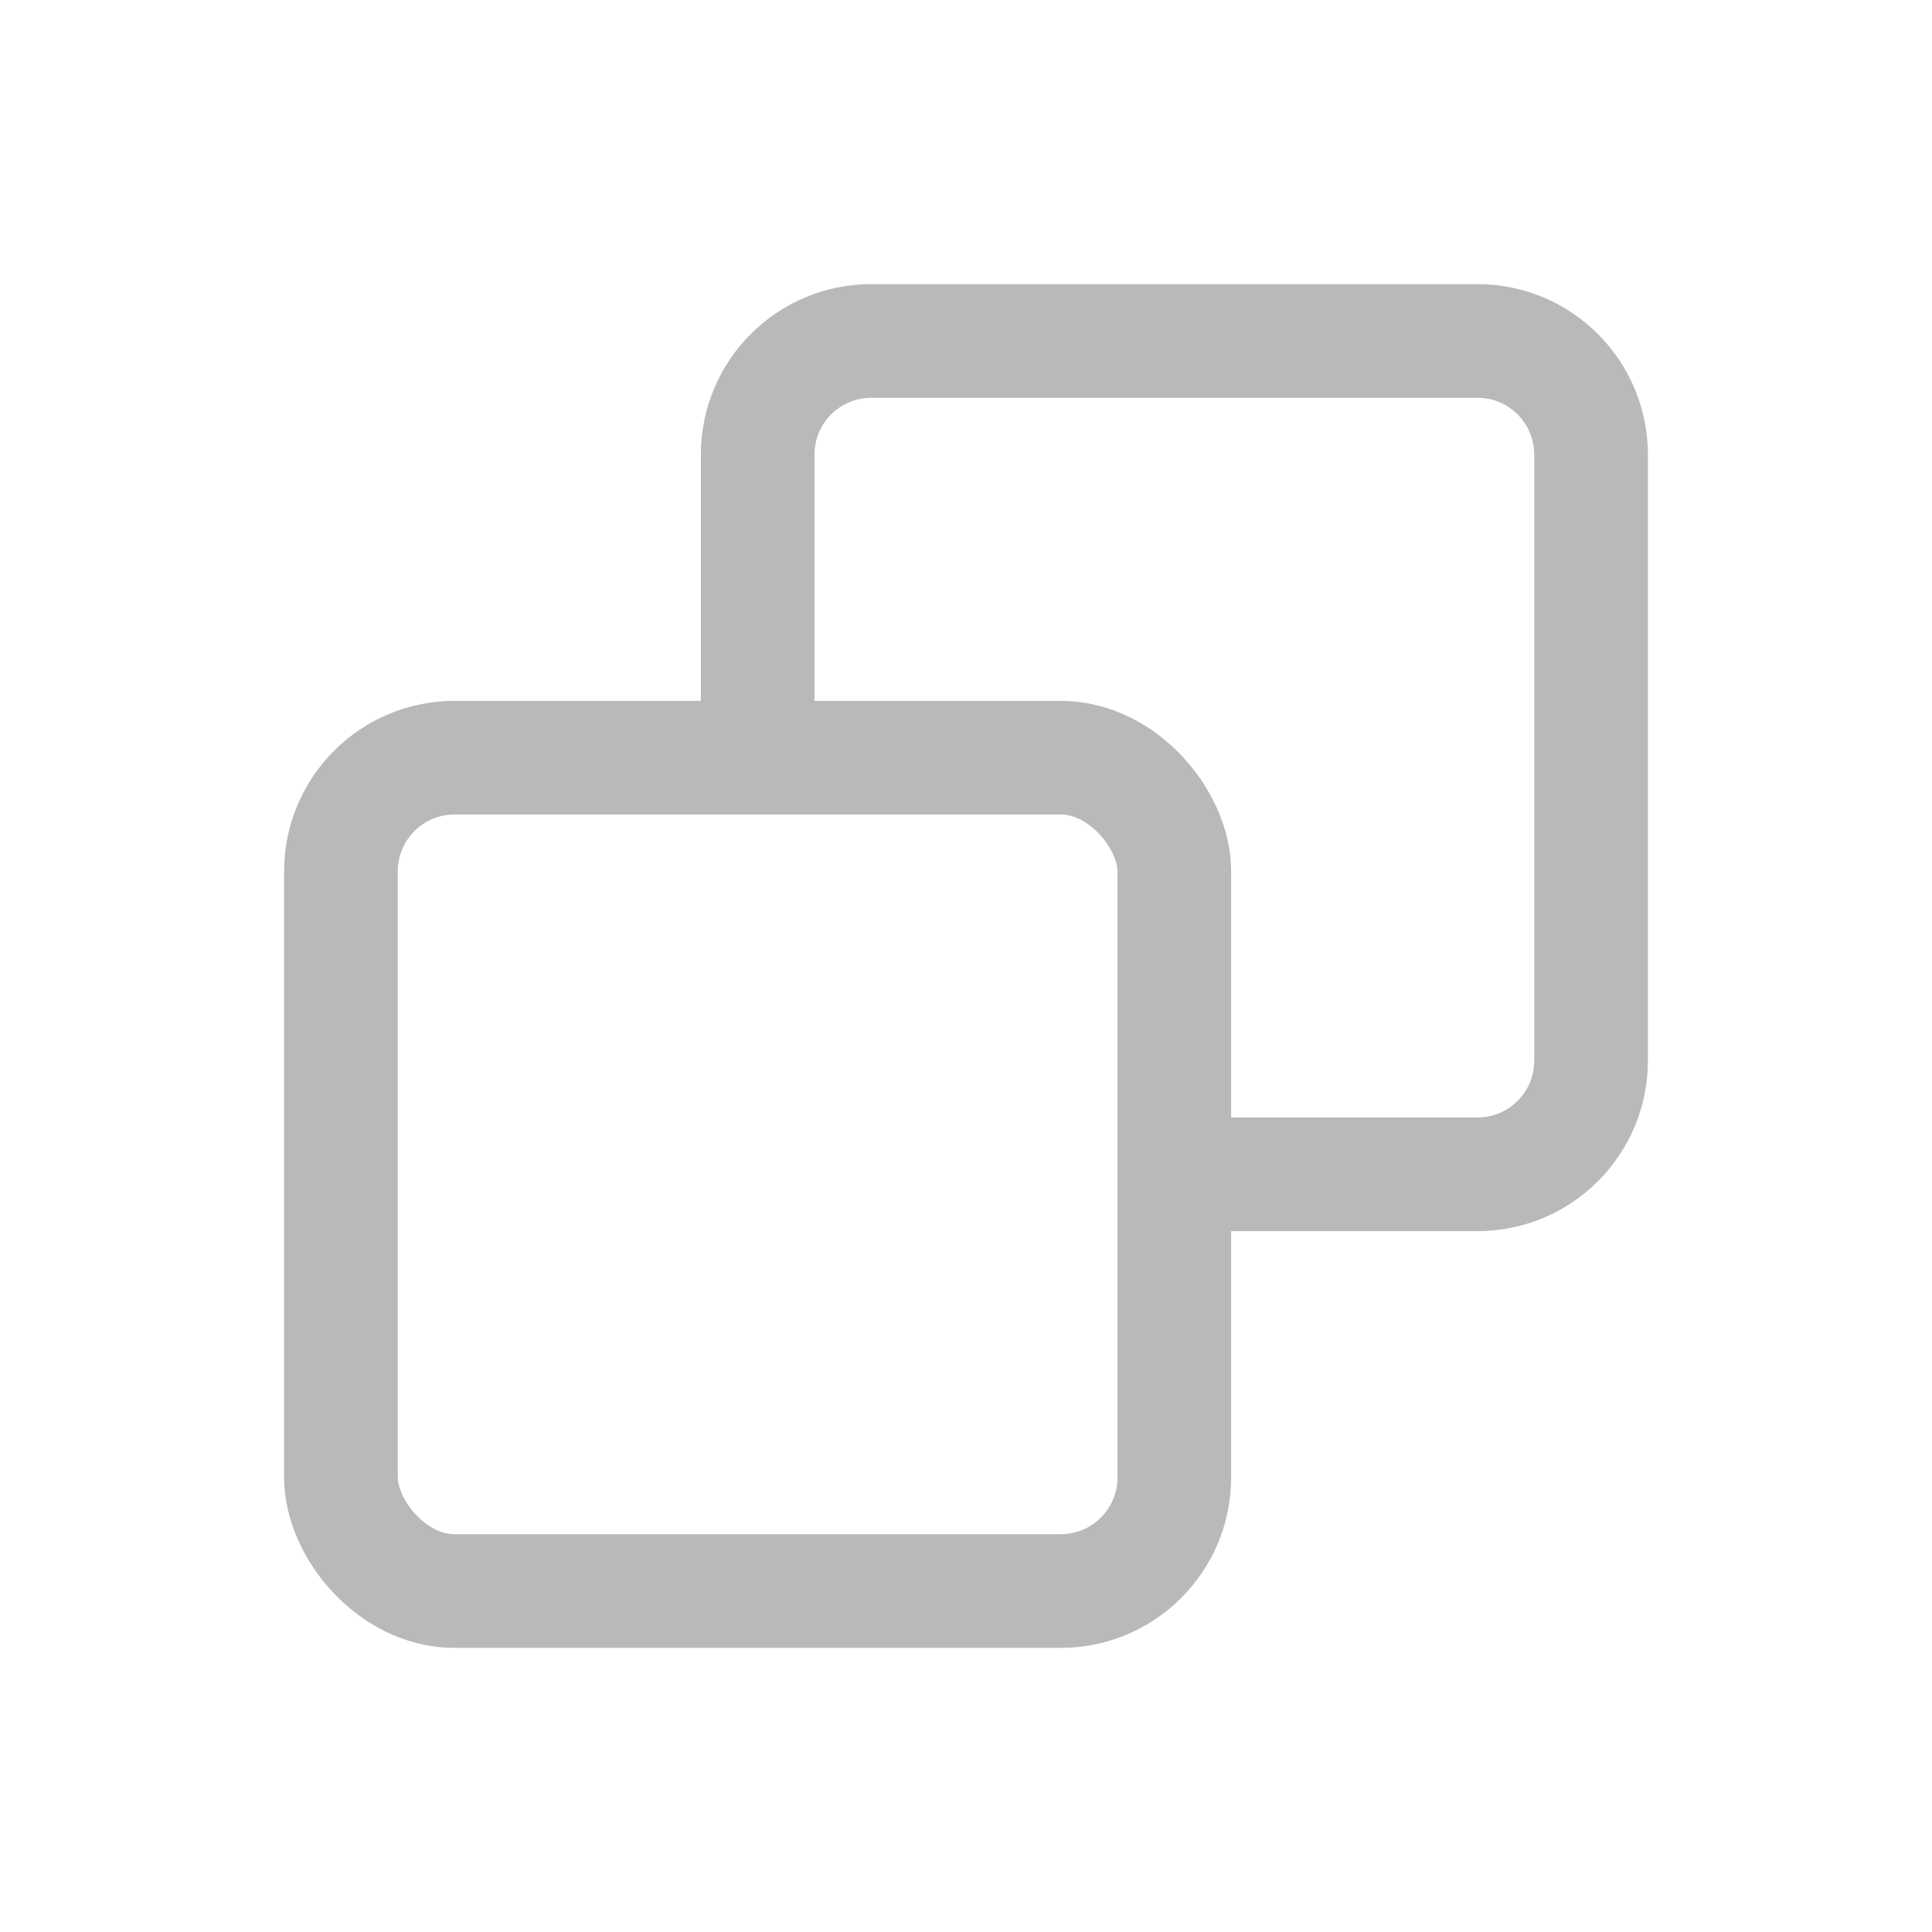 <svg width="17" height="17" viewBox="0 0 17 17" fill="none" xmlns="http://www.w3.org/2000/svg">
<rect x="3" y="6.667" width="7.333" height="7.333" rx="1" stroke="#B9B9B9"/>
<path d="M6.667 6.667V4C6.667 3.448 7.114 3 7.667 3H13C13.552 3 14 3.448 14 4V9.333C14 9.886 13.552 10.333 13 10.333H10.333" stroke="#B9B9B9"/>
</svg>
